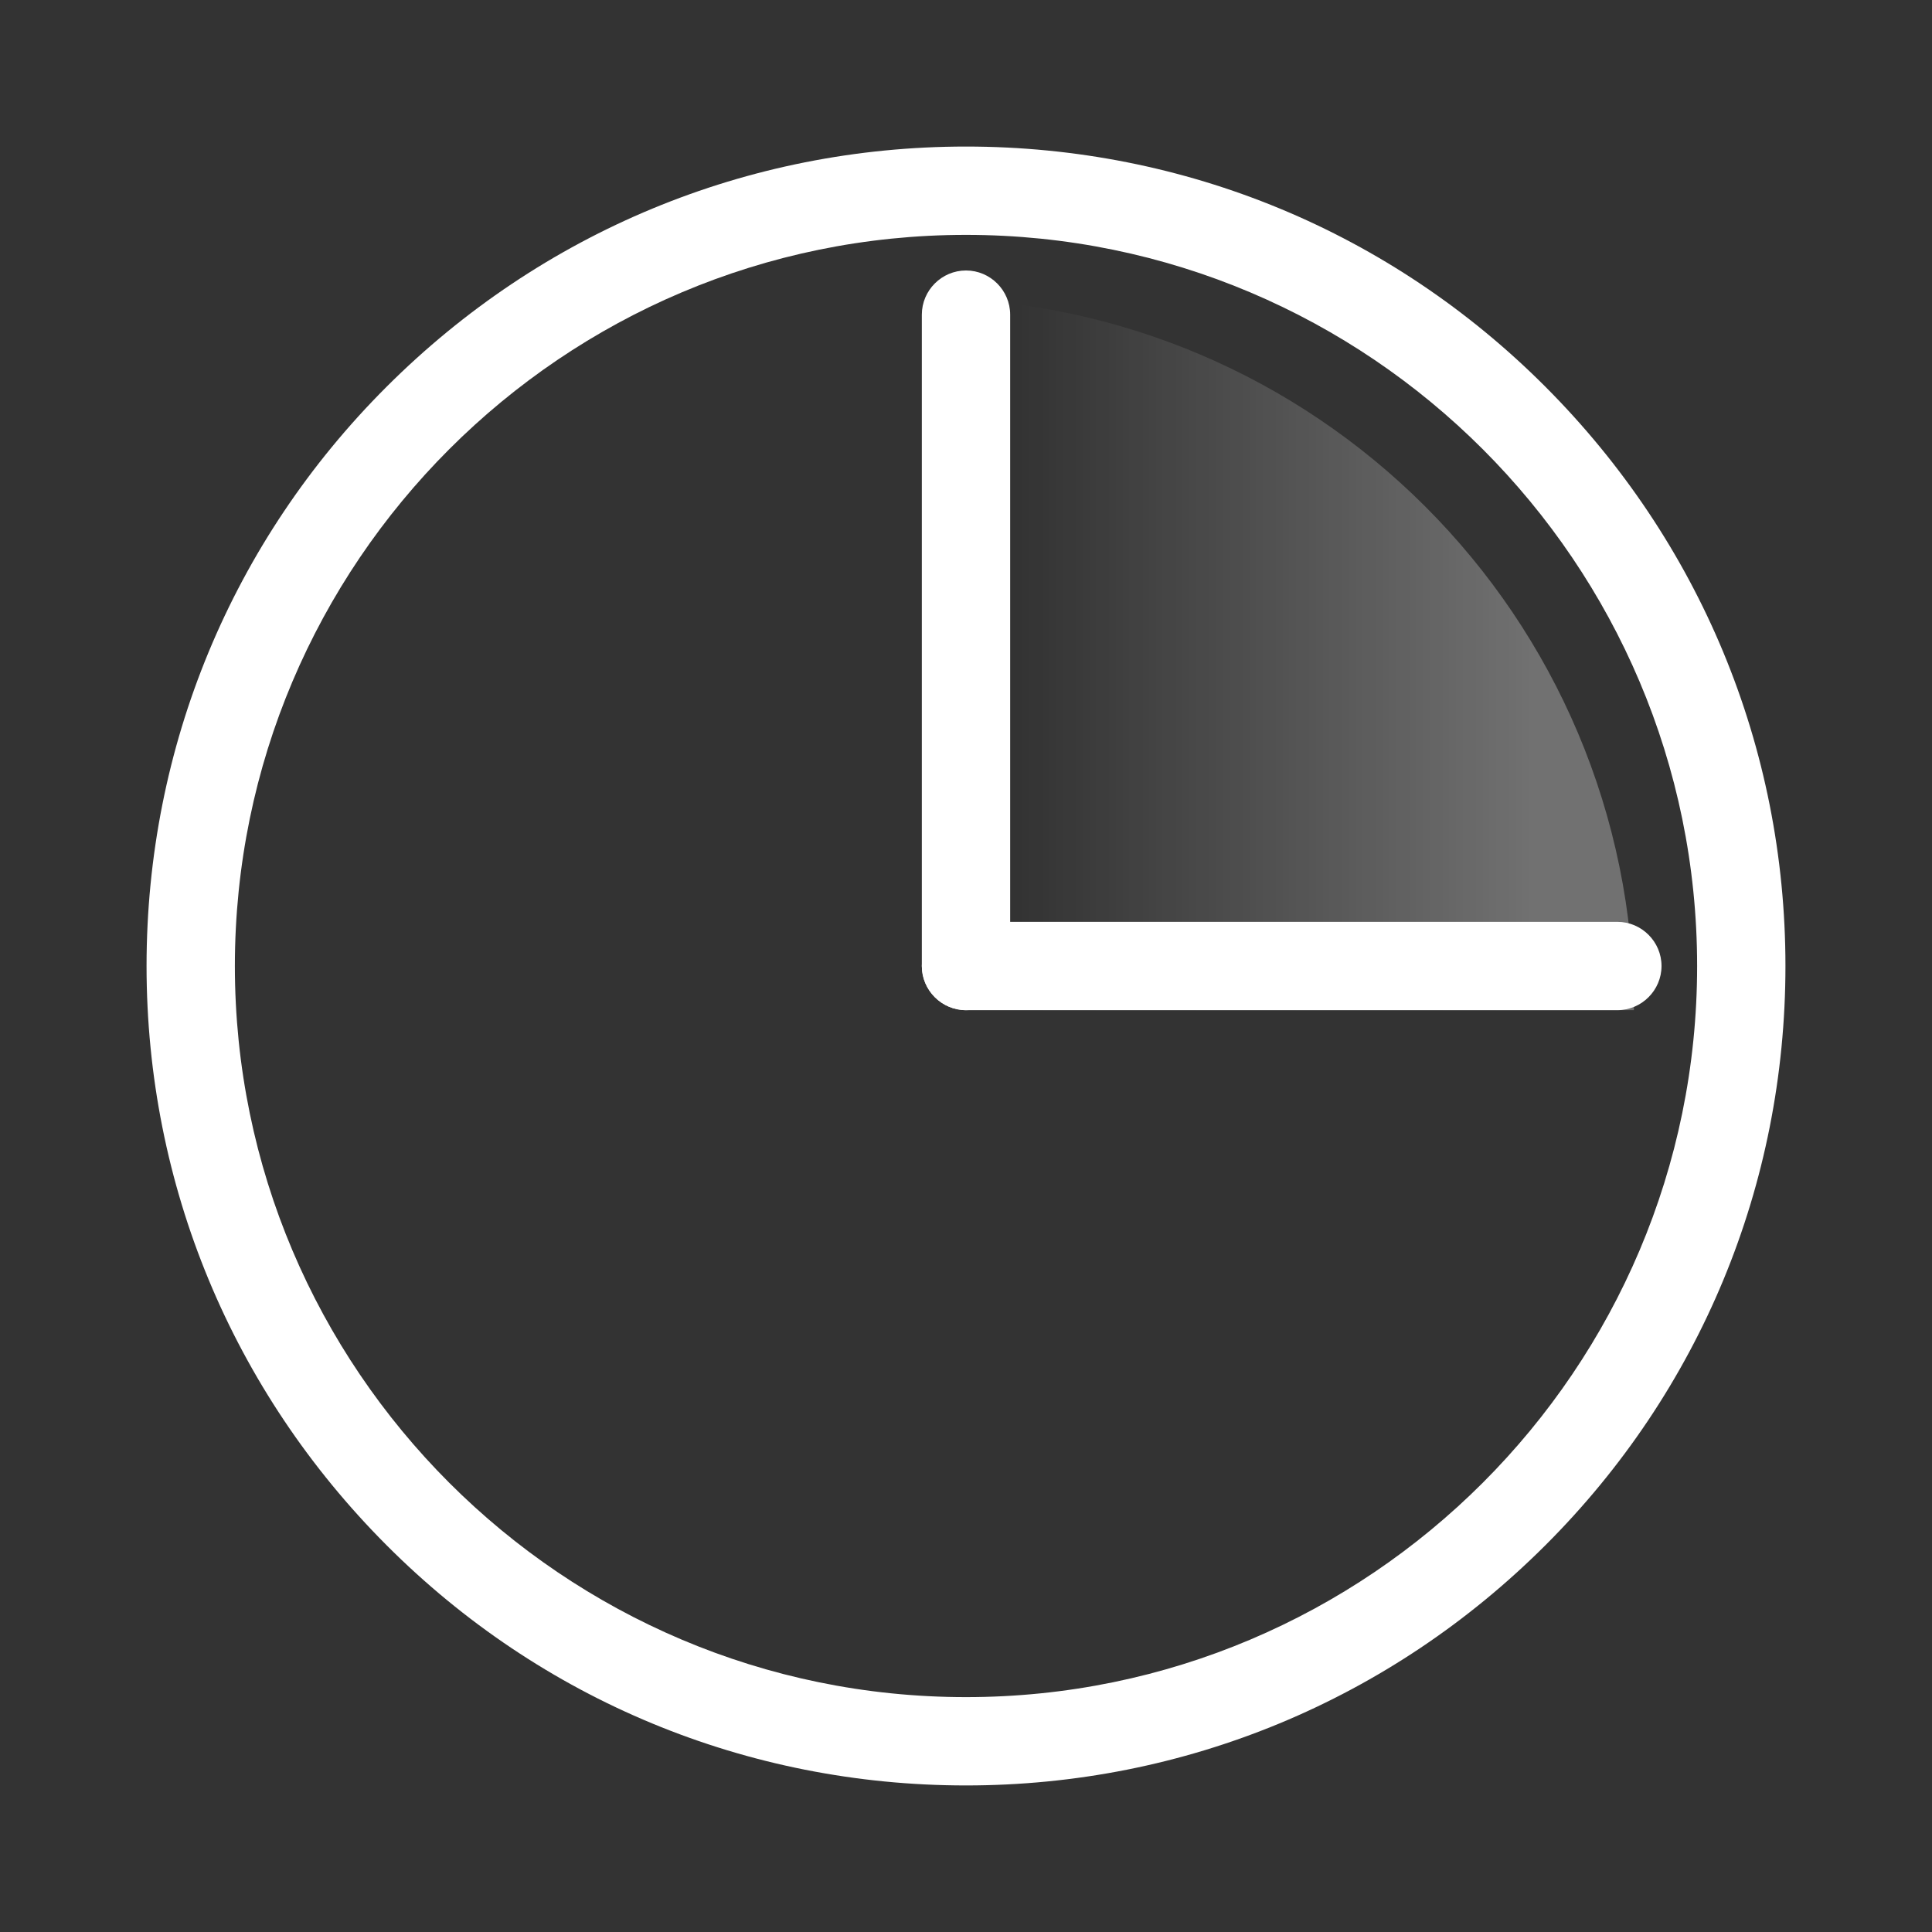 <?xml version="1.0" encoding="utf-8"?>
<!-- Generator: Adobe Illustrator 23.0.3, SVG Export Plug-In . SVG Version: 6.00 Build 0)  -->
<svg version="1.1" id="图层_1" xmlns="http://www.w3.org/2000/svg" xmlns:xlink="http://www.w3.org/1999/xlink" x="0px" y="0px"
	 viewBox="0 0 700 700" style="enable-background:new 0 0 700 700;" xml:space="preserve">
<rect x="0" y="0" width="700" height="700" fill="#333333" stroke="none"/>
<style type="text/css">
	.st0{fill:url(#SVGID_1_);}
	.st1{fill:#FFFFFF;}
</style>
<linearGradient id="SVGID_1_" gradientUnits="userSpaceOnUse" x1="554.111" y1="463" x2="346.952" y2="463" gradientTransform="matrix(1 0 0 -1 0 700)">
	<stop  offset="0" style="stop-color:#FFFFFF;stop-opacity:0.3"/>
	<stop  offset="0.892" style="stop-color:#FFFFFF;stop-opacity:0"/>
</linearGradient>
<path class="st0" d="M334,108v241c0,9.4,7.6,17,17,17h241C592,223.5,476.5,108,334,108z"/>
<path class="st1" d="M350,646.9c-79.3,0-153.9-30.9-209.9-87s-87-130.6-87-209.9s30.9-153.9,87-209.9s130.6-87,209.9-87
	s153.9,30.9,209.9,87s87,130.6,87,209.9s-30.9,153.9-87,209.9S429.3,646.9,350,646.9z M350,85.1C203.9,85.1,85.1,203.9,85.1,350
	S203.9,614.9,350,614.9S614.9,496.1,614.9,350S496.1,85.1,350,85.1z"/>
<path class="st1" d="M350,334h236c8.8,0,16,7.2,16,16l0,0c0,8.8-7.2,16-16,16H350c-8.8,0-16-7.2-16-16l0,0
	C334,341.2,341.2,334,350,334z"/>
<path class="st1" d="M334,350V114c0-8.8,7.2-16,16-16l0,0c8.8,0,16,7.2,16,16v236c0,8.8-7.2,16-16,16l0,0
	C341.2,366,334,358.8,334,350z"/>
</svg>

